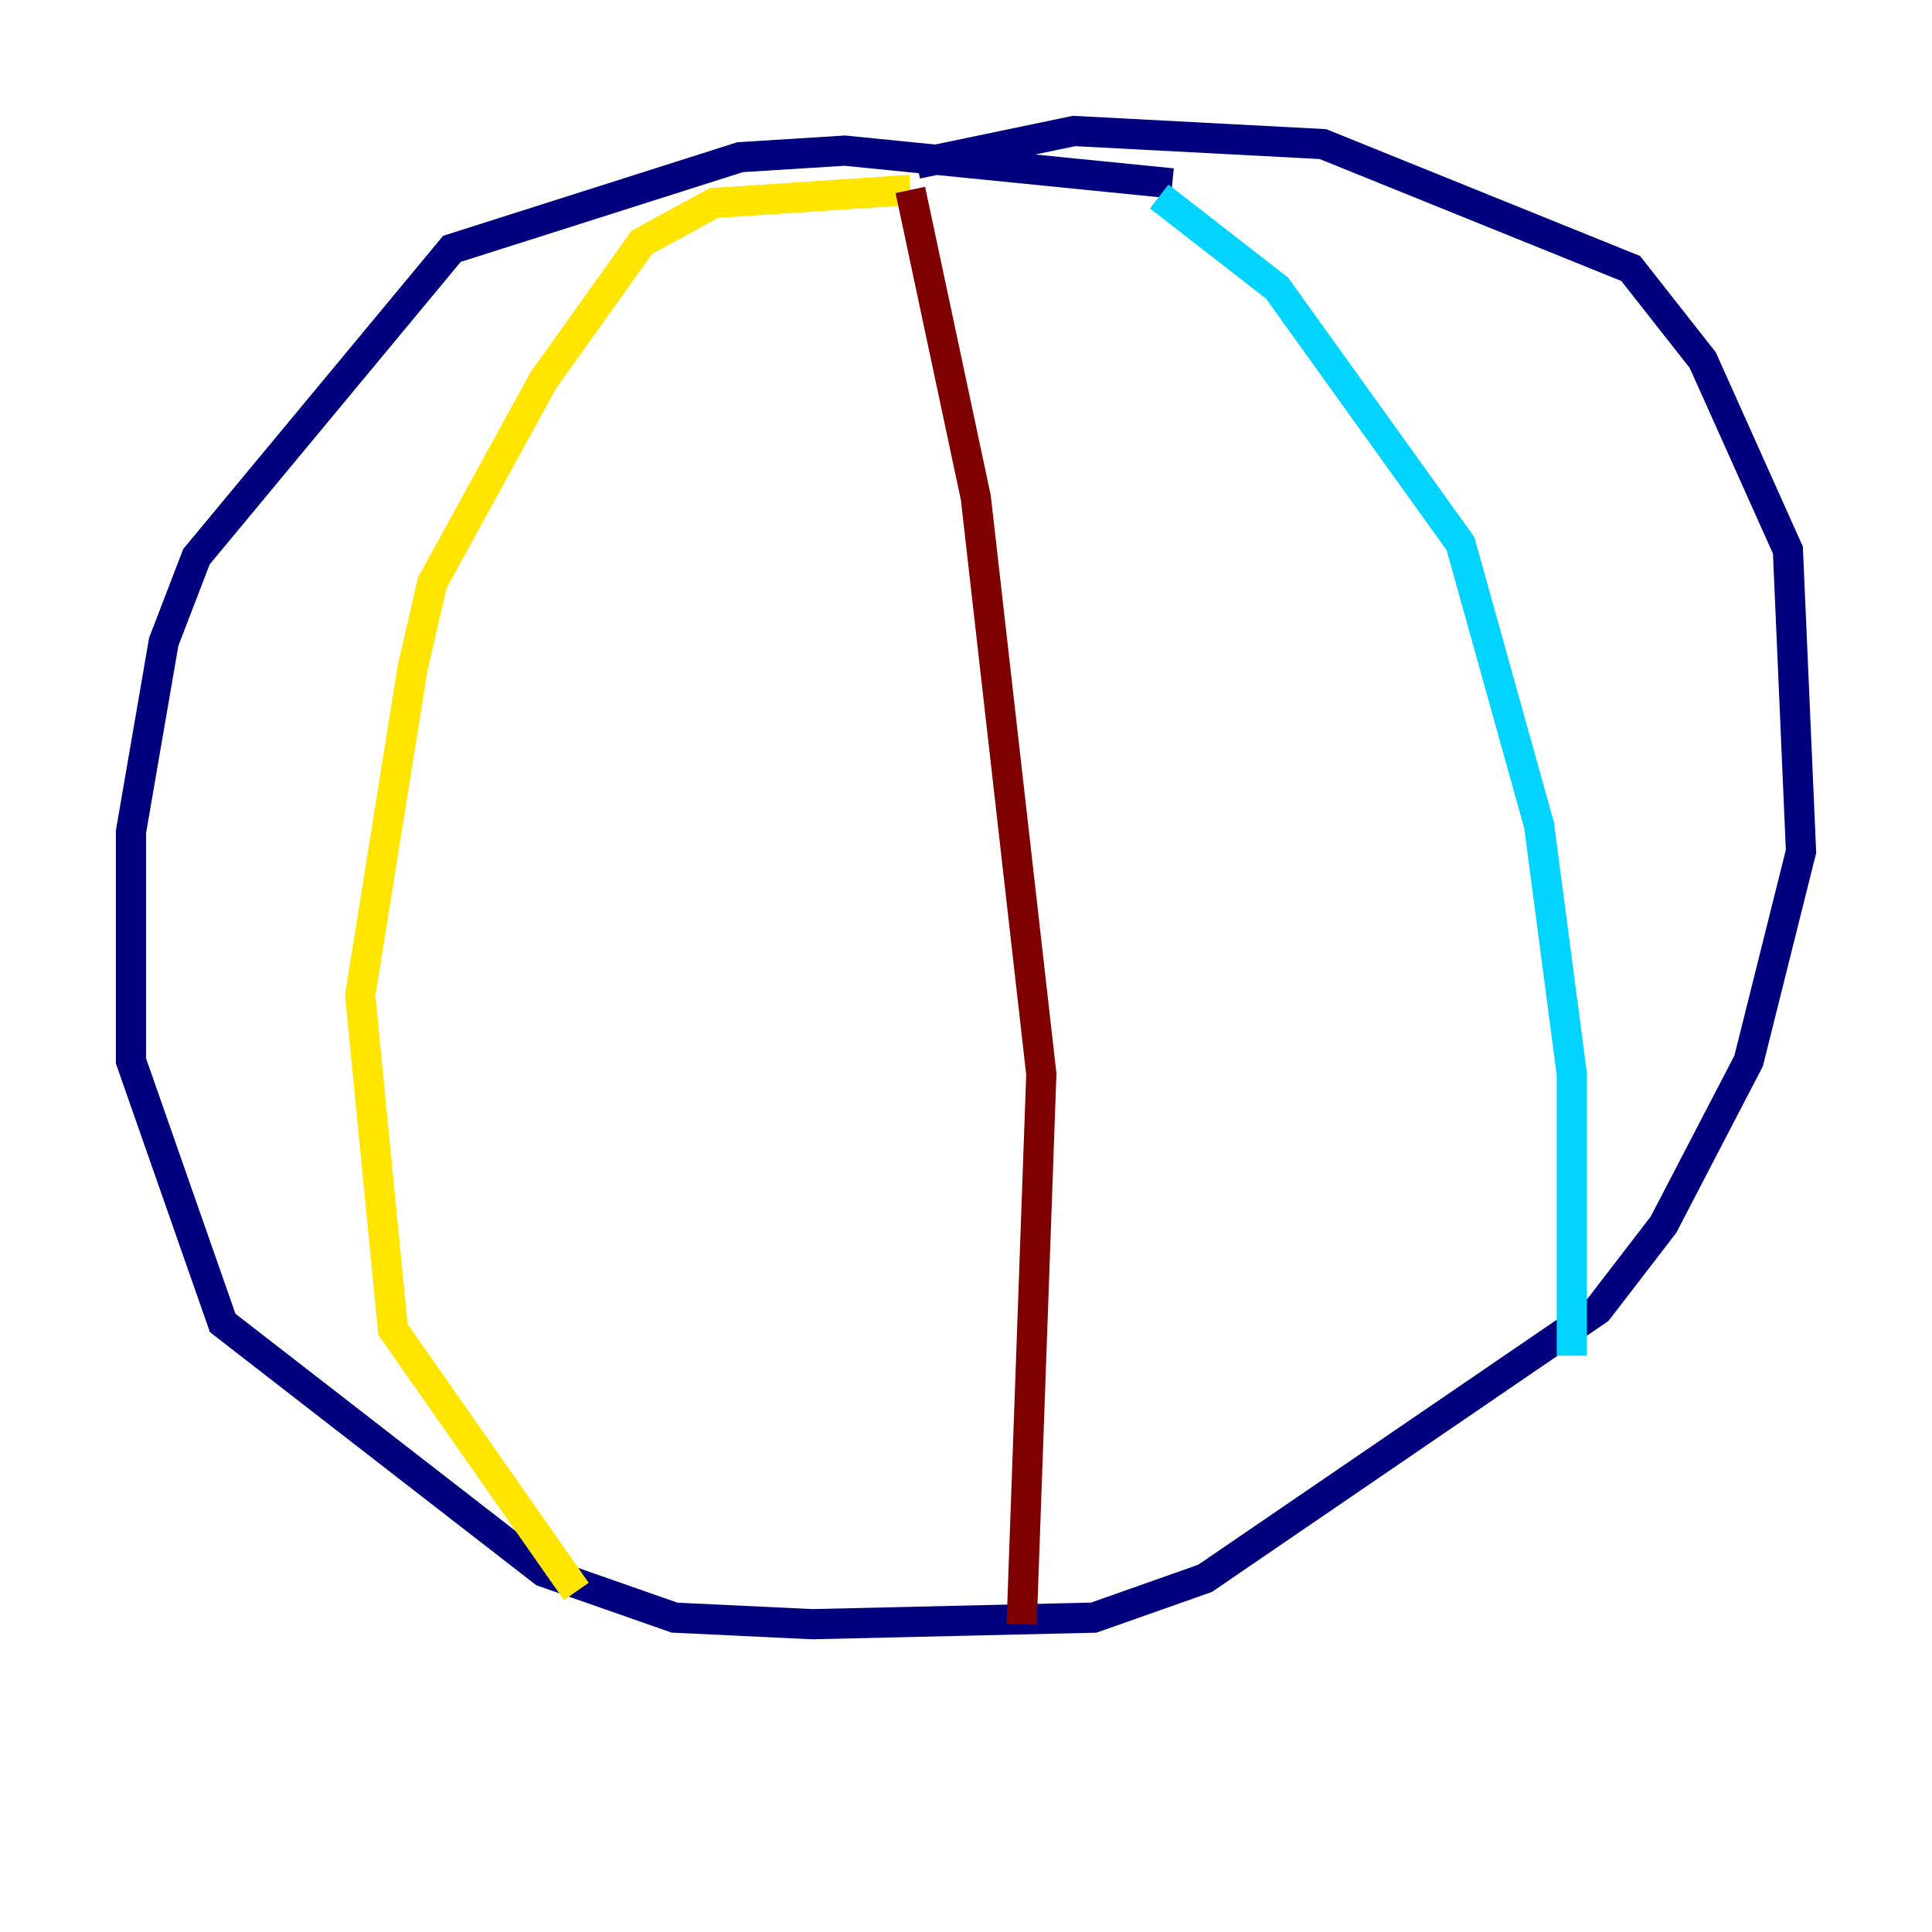 <?xml version="1.0" encoding="utf-8" ?>
<svg baseProfile="tiny" height="128" version="1.2" viewBox="0,0,128,128" width="128" xmlns="http://www.w3.org/2000/svg" xmlns:ev="http://www.w3.org/2001/xml-events" xmlns:xlink="http://www.w3.org/1999/xlink"><defs /><polyline fill="none" points="60.746,10.848 71.159,8.678 87.647,9.546 108.041,17.79 112.814,23.864 118.454,36.447 119.322,56.407 115.851,70.291 110.21,81.139 105.871,86.78 79.837,104.57 72.461,107.173 53.803,107.607 44.691,107.173 36.014,104.136 14.752,87.647 8.678,70.291 8.678,55.105 10.848,42.522 13.017,36.881 29.939,16.488 49.031,10.414 55.973,9.98 77.668,12.149" stroke="#00007f" stroke-width="2" /><polyline fill="none" points="76.8,13.017 84.61,19.091 96.759,36.014 101.966,54.671 104.136,71.159 104.136,89.817" stroke="#00d4ff" stroke-width="2" /><polyline fill="none" points="60.312,12.583 47.295,13.451 42.522,16.054 36.014,25.166 28.637,38.617 27.336,44.258 23.864,65.953 26.034,88.081 38.183,105.437" stroke="#ffe500" stroke-width="2" /><polyline fill="none" points="60.312,12.583 64.651,32.976 68.99,71.159 67.688,107.607" stroke="#7f0000" stroke-width="2" /></svg>